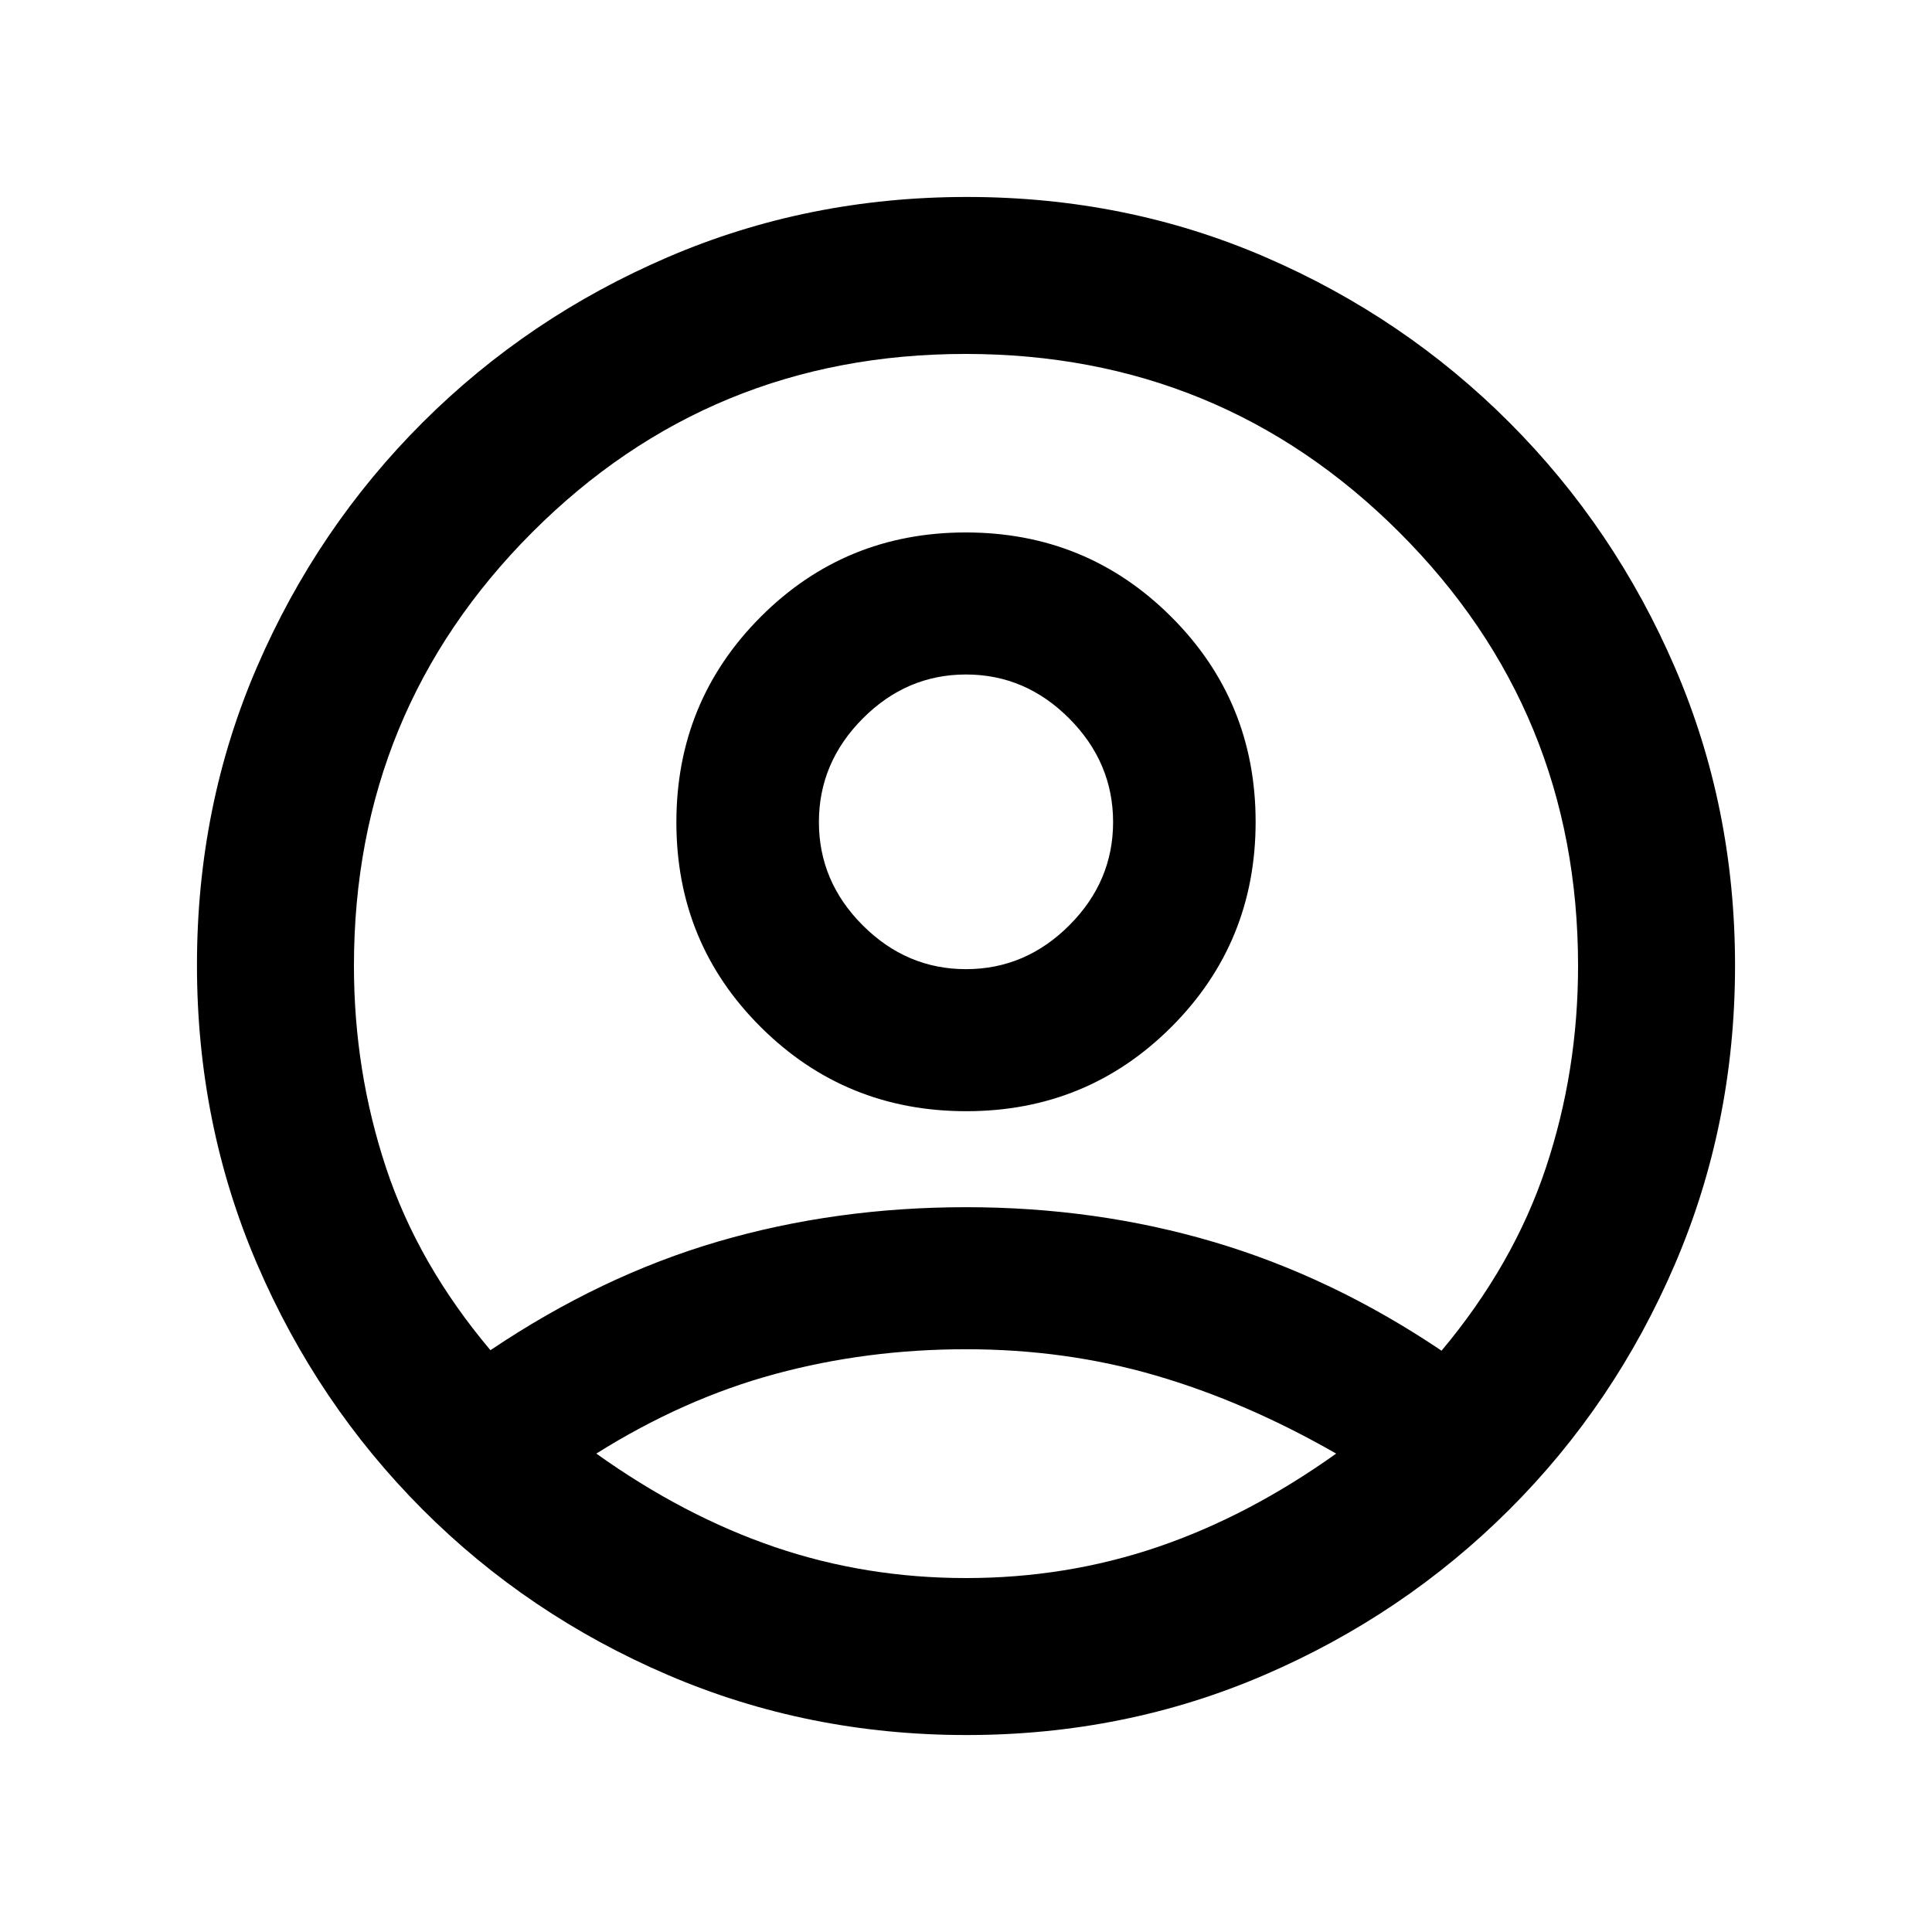 <svg xmlns="http://www.w3.org/2000/svg" height="20" viewBox="0 -960 960 960" width="20"><path d="M243.7-289.09q55-37.02 113.27-54.04 58.27-17.02 123.08-17.02t123.39 17.38q58.58 17.38 112.86 53.92 35.79-42.74 51.81-90.81 16.02-48.07 16.02-100.41 0-126.67-88.76-215.37-88.76-88.69-215.6-88.69-126.84 0-215.37 88.69-88.53 88.7-88.53 215.37 0 52.1 15.9 100.17t51.93 90.81Zm236.41-118.76q-60.07 0-102.04-41.75-41.98-41.74-41.98-101.81t41.86-102.05q41.87-41.97 101.94-41.97t102.04 41.86q41.98 41.87 41.98 101.94 0 60.06-41.86 101.92-41.87 41.86-101.94 41.86Zm.15 309.98q-78.84 0-148.43-29.86-69.6-29.86-121.93-82.29-52.33-52.44-82.18-121.94-29.85-69.5-29.85-148.52 0-79.1 29.86-148.19 29.86-69.1 82.29-121.43 52.44-52.33 121.94-82.18 69.5-29.85 148.52-29.85 79.1 0 148.19 29.86 69.1 29.86 121.43 82.29 52.33 52.44 82.18 121.7 29.85 69.27 29.85 148.02 0 78.84-29.86 148.43-29.86 69.6-82.29 121.93-52.44 52.33-121.7 82.18-69.27 29.85-148.02 29.85Zm-.26-78q49.8 0 95.12-15.4 45.31-15.4 88.81-46.45-44.97-25.78-89.69-38.81-44.72-13.04-94.18-13.04-49.46 0-94.87 12.29-45.41 12.28-88.89 39.56 43.5 31.05 88.7 46.45 45.2 15.4 95 15.4Zm0-302.56q29.54 0 51.32-21.78 21.77-21.77 21.77-51.31 0-29.55-21.77-51.44-21.78-21.89-51.32-21.89t-51.32 21.89q-21.77 21.89-21.77 51.44 0 29.54 21.77 51.31 21.78 21.78 51.32 21.78Zm0-73.09Zm.24 313.8Z"/></svg>